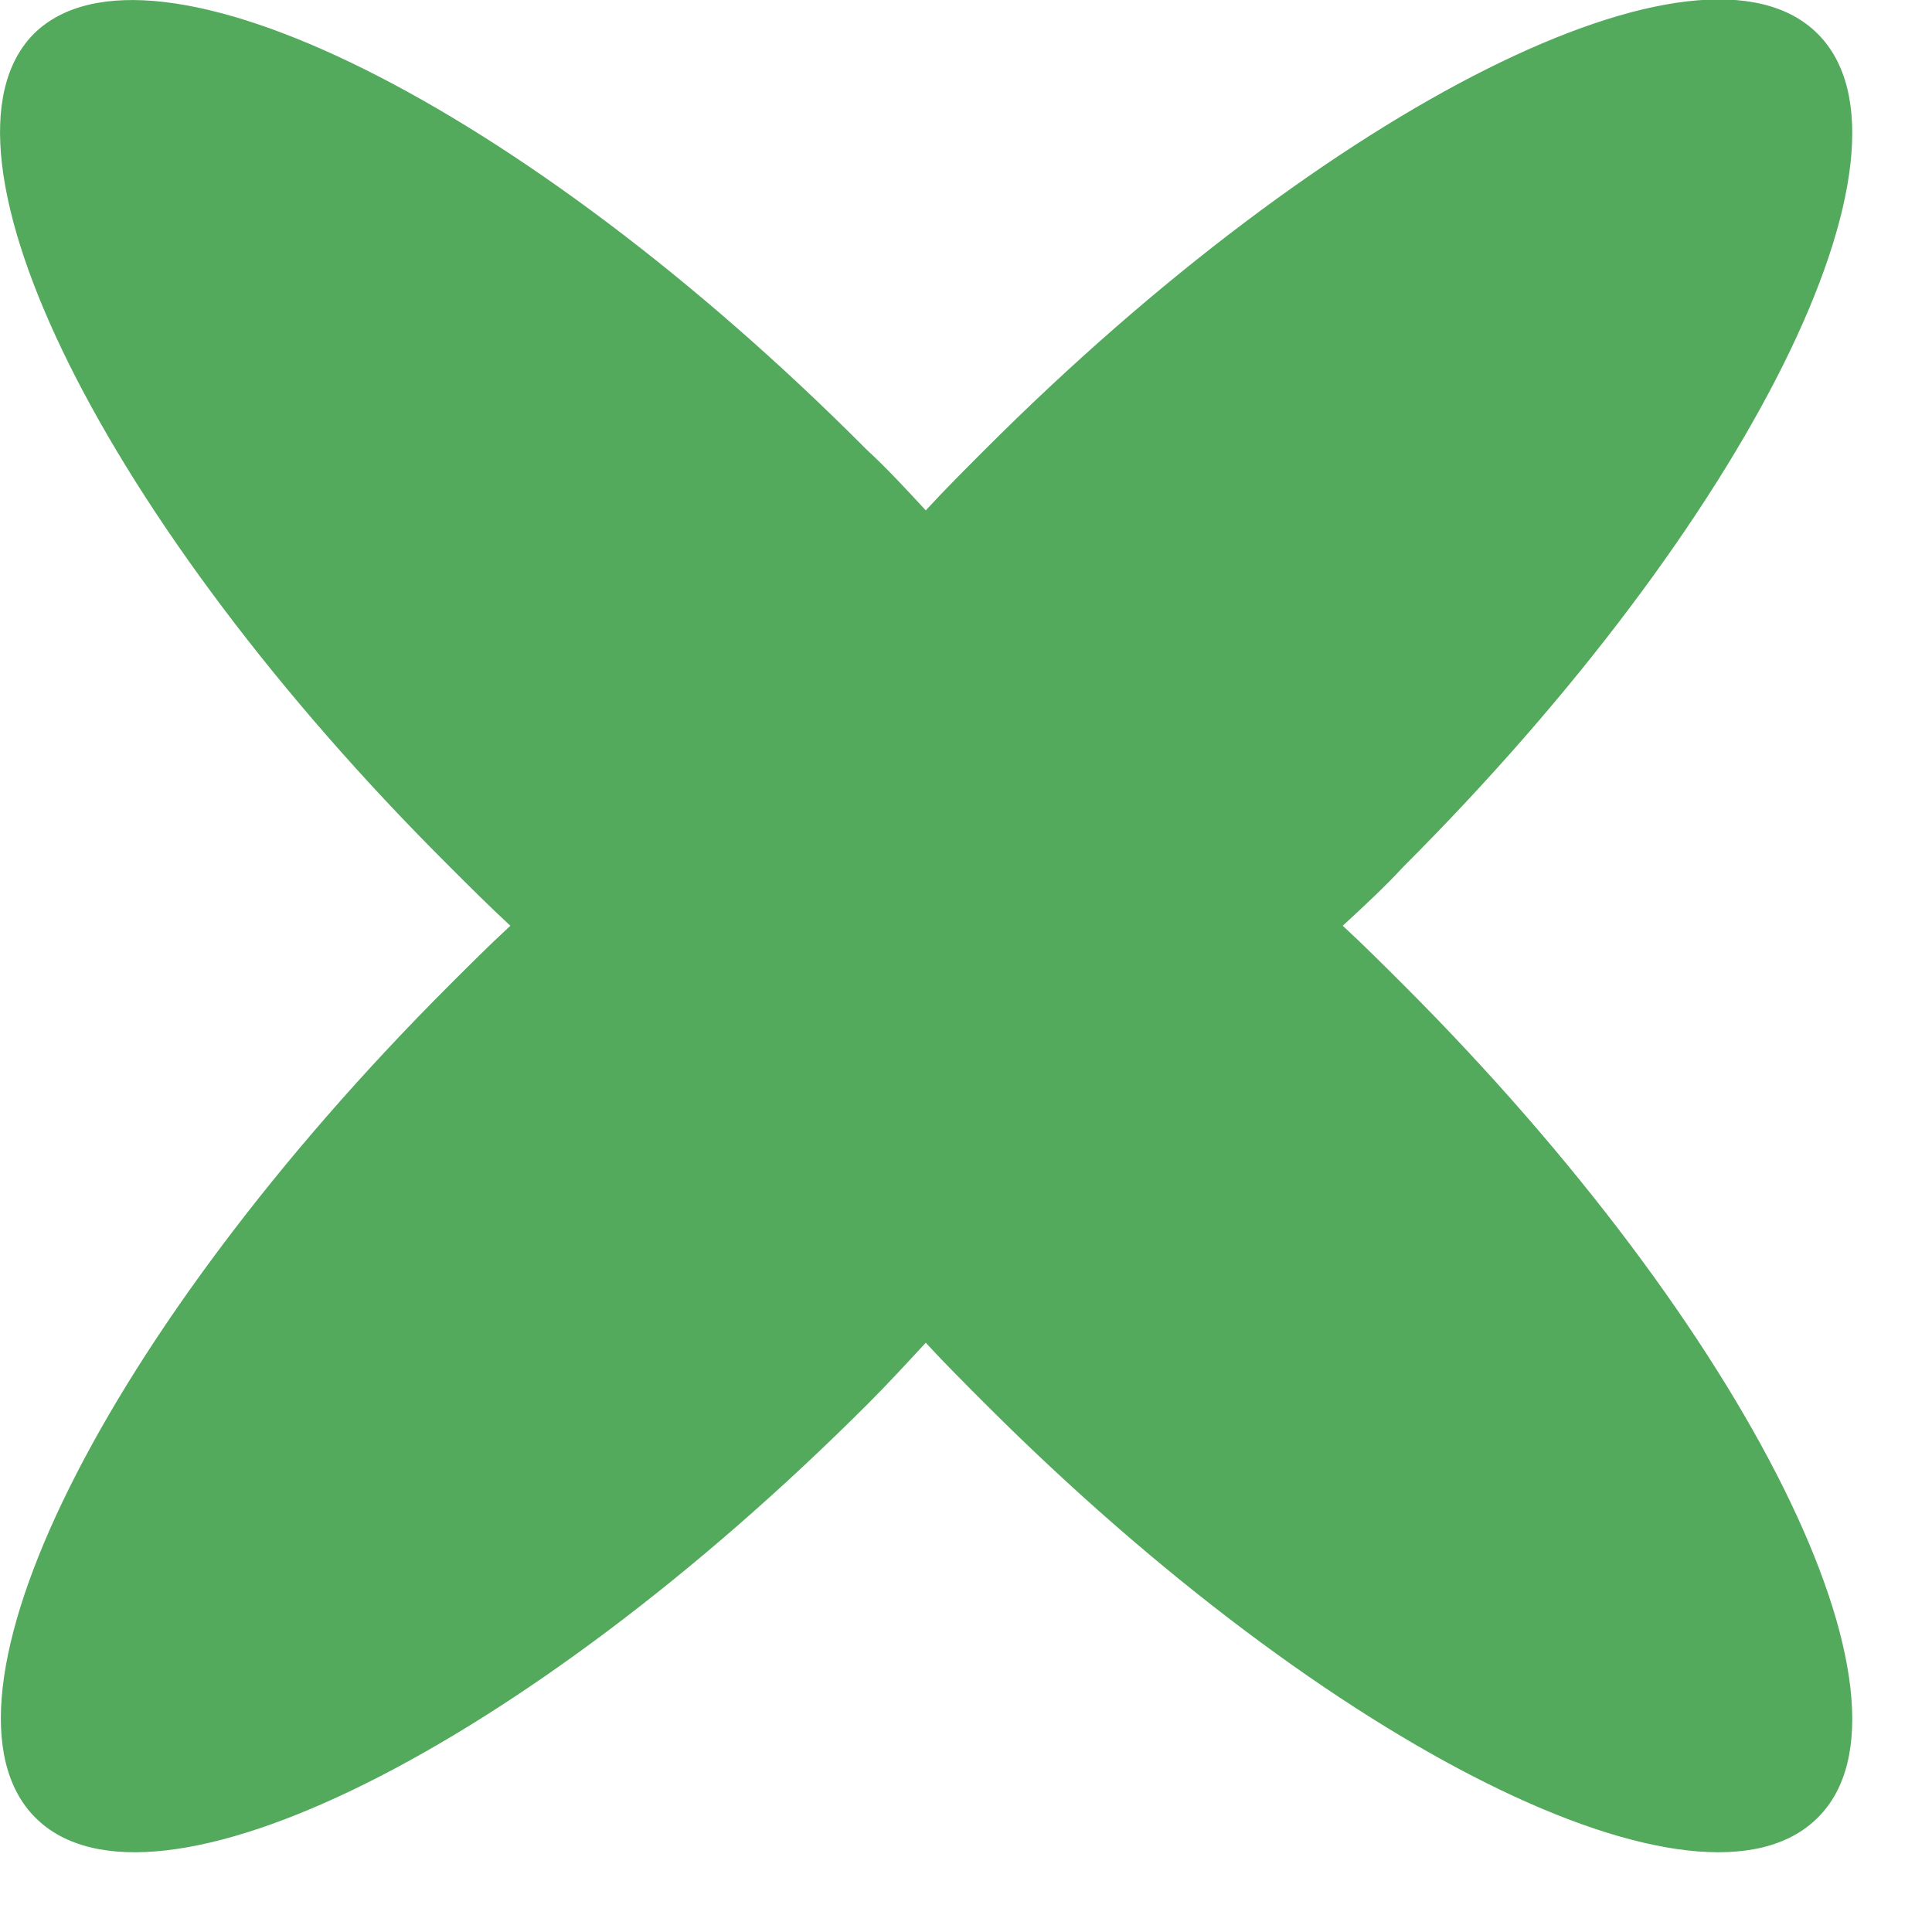 <svg width="12" height="12" viewBox="0 0 12 12" fill="none" xmlns="http://www.w3.org/2000/svg">
<g clip-path="url(#clip0_1_18)">
<path d="M8.72 6.12C8.6 6 8.47 5.87 8.34 5.75C8.47 5.63 8.6 5.51 8.72 5.38C10.86 3.24 12.01 0.93 11.29 0.21C10.57 -0.51 8.26 0.65 6.12 2.79C6 2.91 5.87 3.04 5.75 3.17C5.63 3.04 5.51 2.91 5.38 2.79C3.25 0.65 0.93 -0.5 0.21 0.21C-0.5 0.93 0.65 3.25 2.79 5.38C2.92 5.51 3.04 5.63 3.17 5.75C3.04 5.87 2.91 6 2.79 6.12C0.65 8.26 -0.5 10.57 0.22 11.29C0.94 12.01 3.25 10.86 5.39 8.72C5.51 8.6 5.63 8.47 5.75 8.34C5.87 8.47 6 8.6 6.12 8.72C8.26 10.86 10.57 12.01 11.29 11.29C12.01 10.58 10.86 8.26 8.72 6.12Z" fill="#53A95C"/>
</g>
<defs>
<clipPath id="clip0_1_18">
<rect width="11.51" height="11.51" fill="white"/>
</clipPath>
</defs>
</svg>
